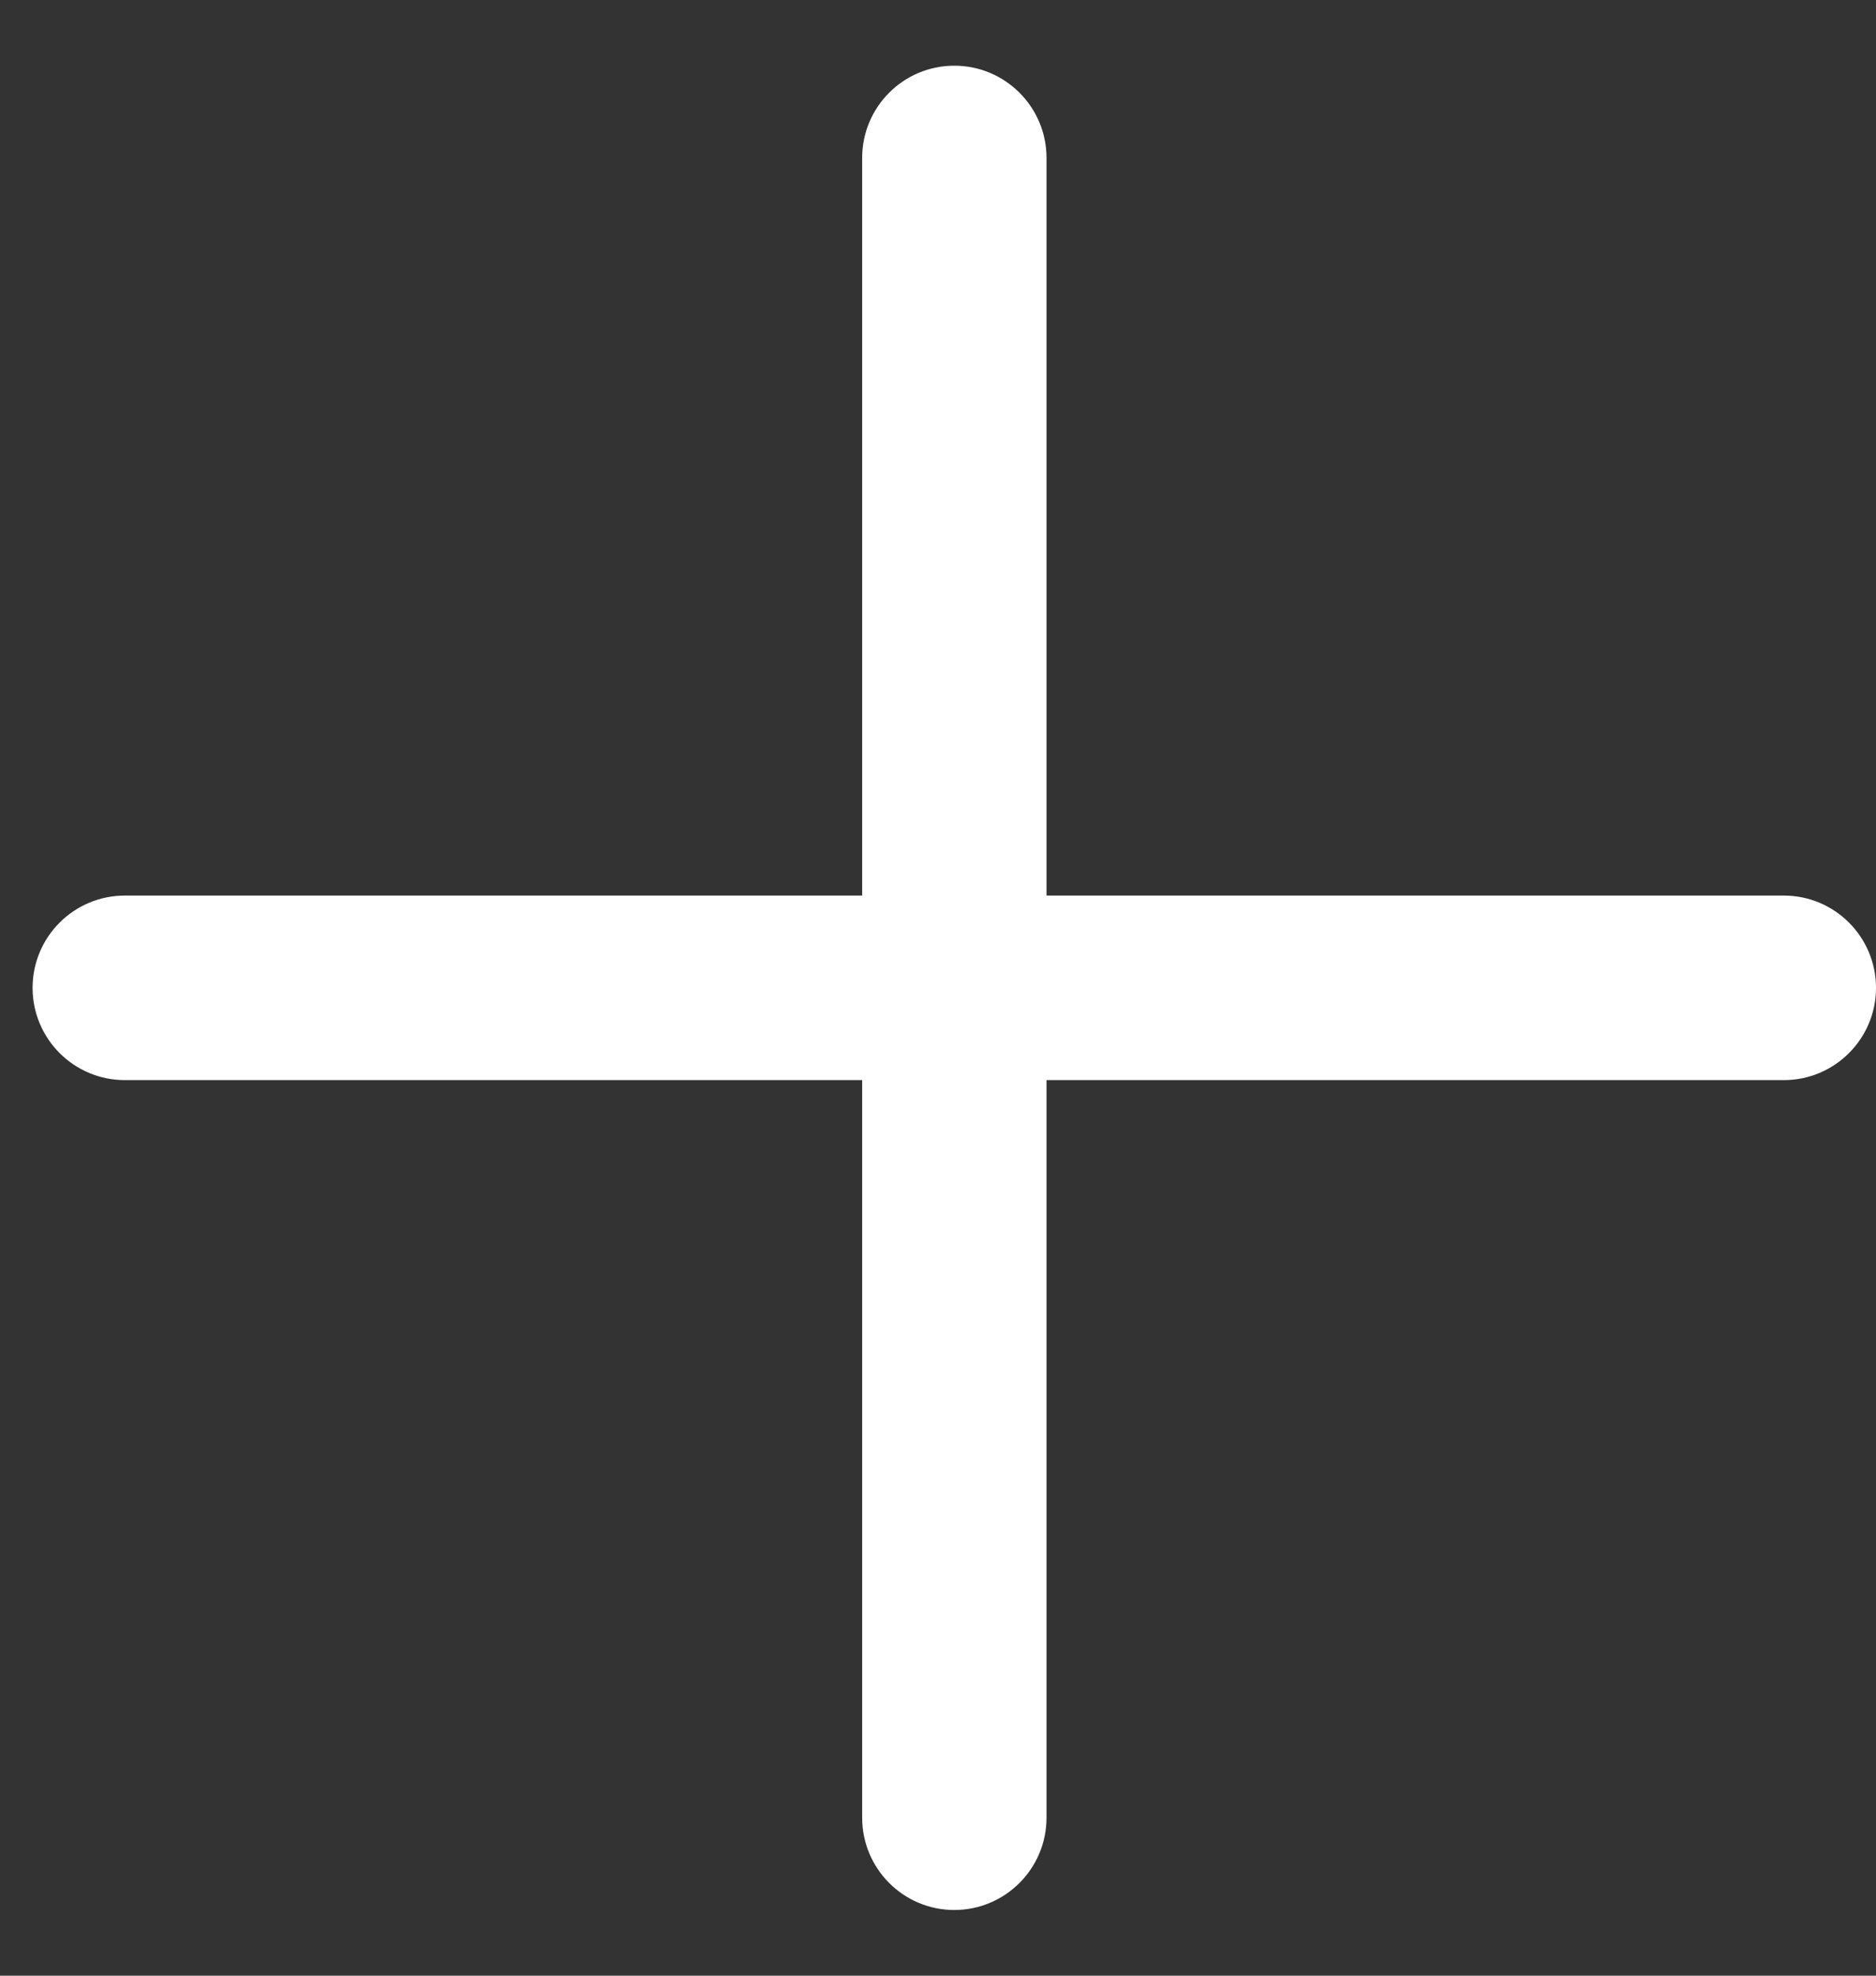 <svg width="19" height="20" viewBox="0 0 19 20" fill="none" xmlns="http://www.w3.org/2000/svg">
<rect x="0" y="0" width="19" height="20" fill="#333333" stroke="none"/>
<path fill-rule="evenodd" clip-rule="evenodd" d="M18.067 9.066H10.599V1.598C10.599 1.083 10.18 0.665 9.665 0.665C9.15 0.665 8.732 1.083 8.732 1.598V9.066H1.264C0.748 9.066 0.33 9.485 0.33 10C0.33 10.515 0.748 10.934 1.264 10.934H8.732V18.401C8.732 18.917 9.15 19.335 9.665 19.335C10.18 19.335 10.599 18.917 10.599 18.401V10.934H18.067C18.582 10.934 19 10.515 19 10C19 9.485 18.582 9.066 18.067 9.066Z" fill="white"/>
</svg>
